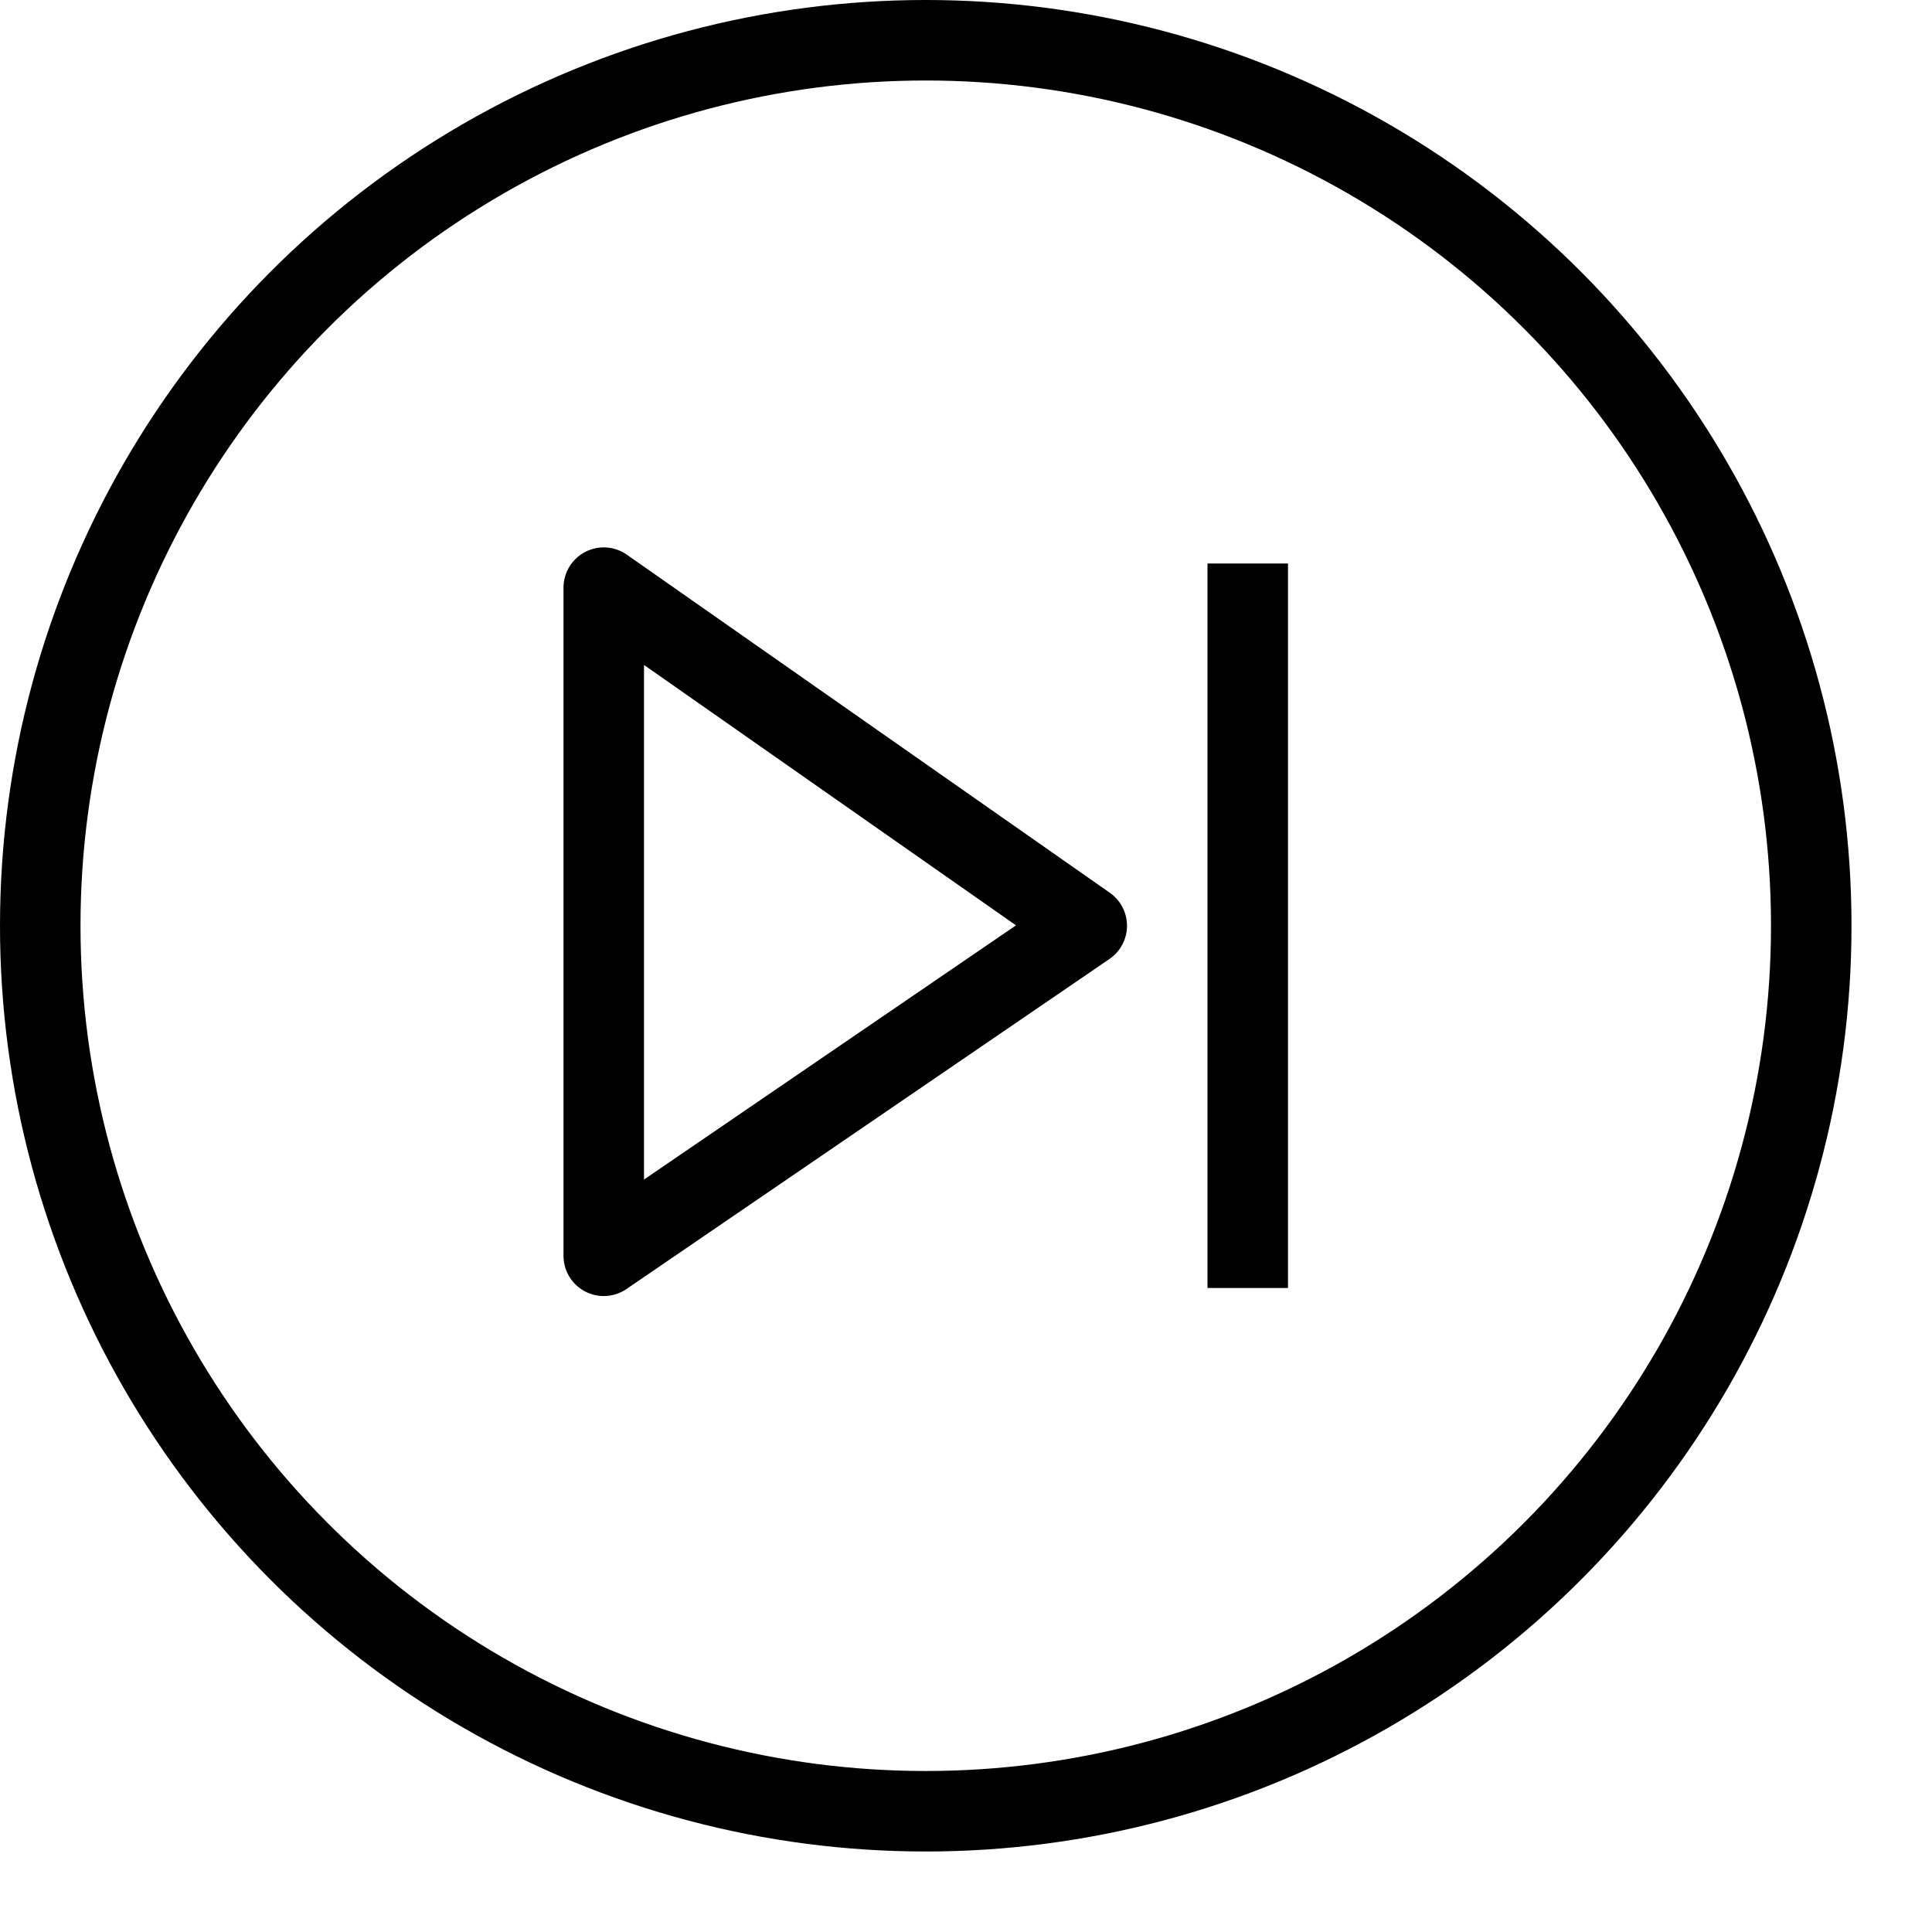 <?xml version="1.0" encoding="UTF-8"?>
<svg width="24px" height="24px" viewBox="0 0 24 24" version="1.1" xmlns="http://www.w3.org/2000/svg" xmlns:xlink="http://www.w3.org/1999/xlink">
    <!-- Generator: sketchtool 48.1 (47250) - http://www.bohemiancoding.com/sketch -->
    <title>system-skip-next-small</title>
    <desc>Created with sketchtool.</desc>
    <defs></defs>
    <g id="icons-published" stroke="none" stroke-width="1" fill="none" fill-rule="evenodd">
        <g id="briefing" transform="translate(-2084, -1946)"></g>
        <g id="system-skip-next-small" stroke="#000000">
            <path d="M15.5,16 L15.5,7" id="Shape"></path>
            <path d="M7.5,15.6 L13.5,11.5 L7.5,7.3 C7.5,7.4 7.5,15.6 7.5,15.6 Z" id="Shape" stroke-linejoin="round"></path>
            <circle id="Oval" cx="11.5" cy="11.5" r="11"></circle>
        </g>
    </g>
</svg>